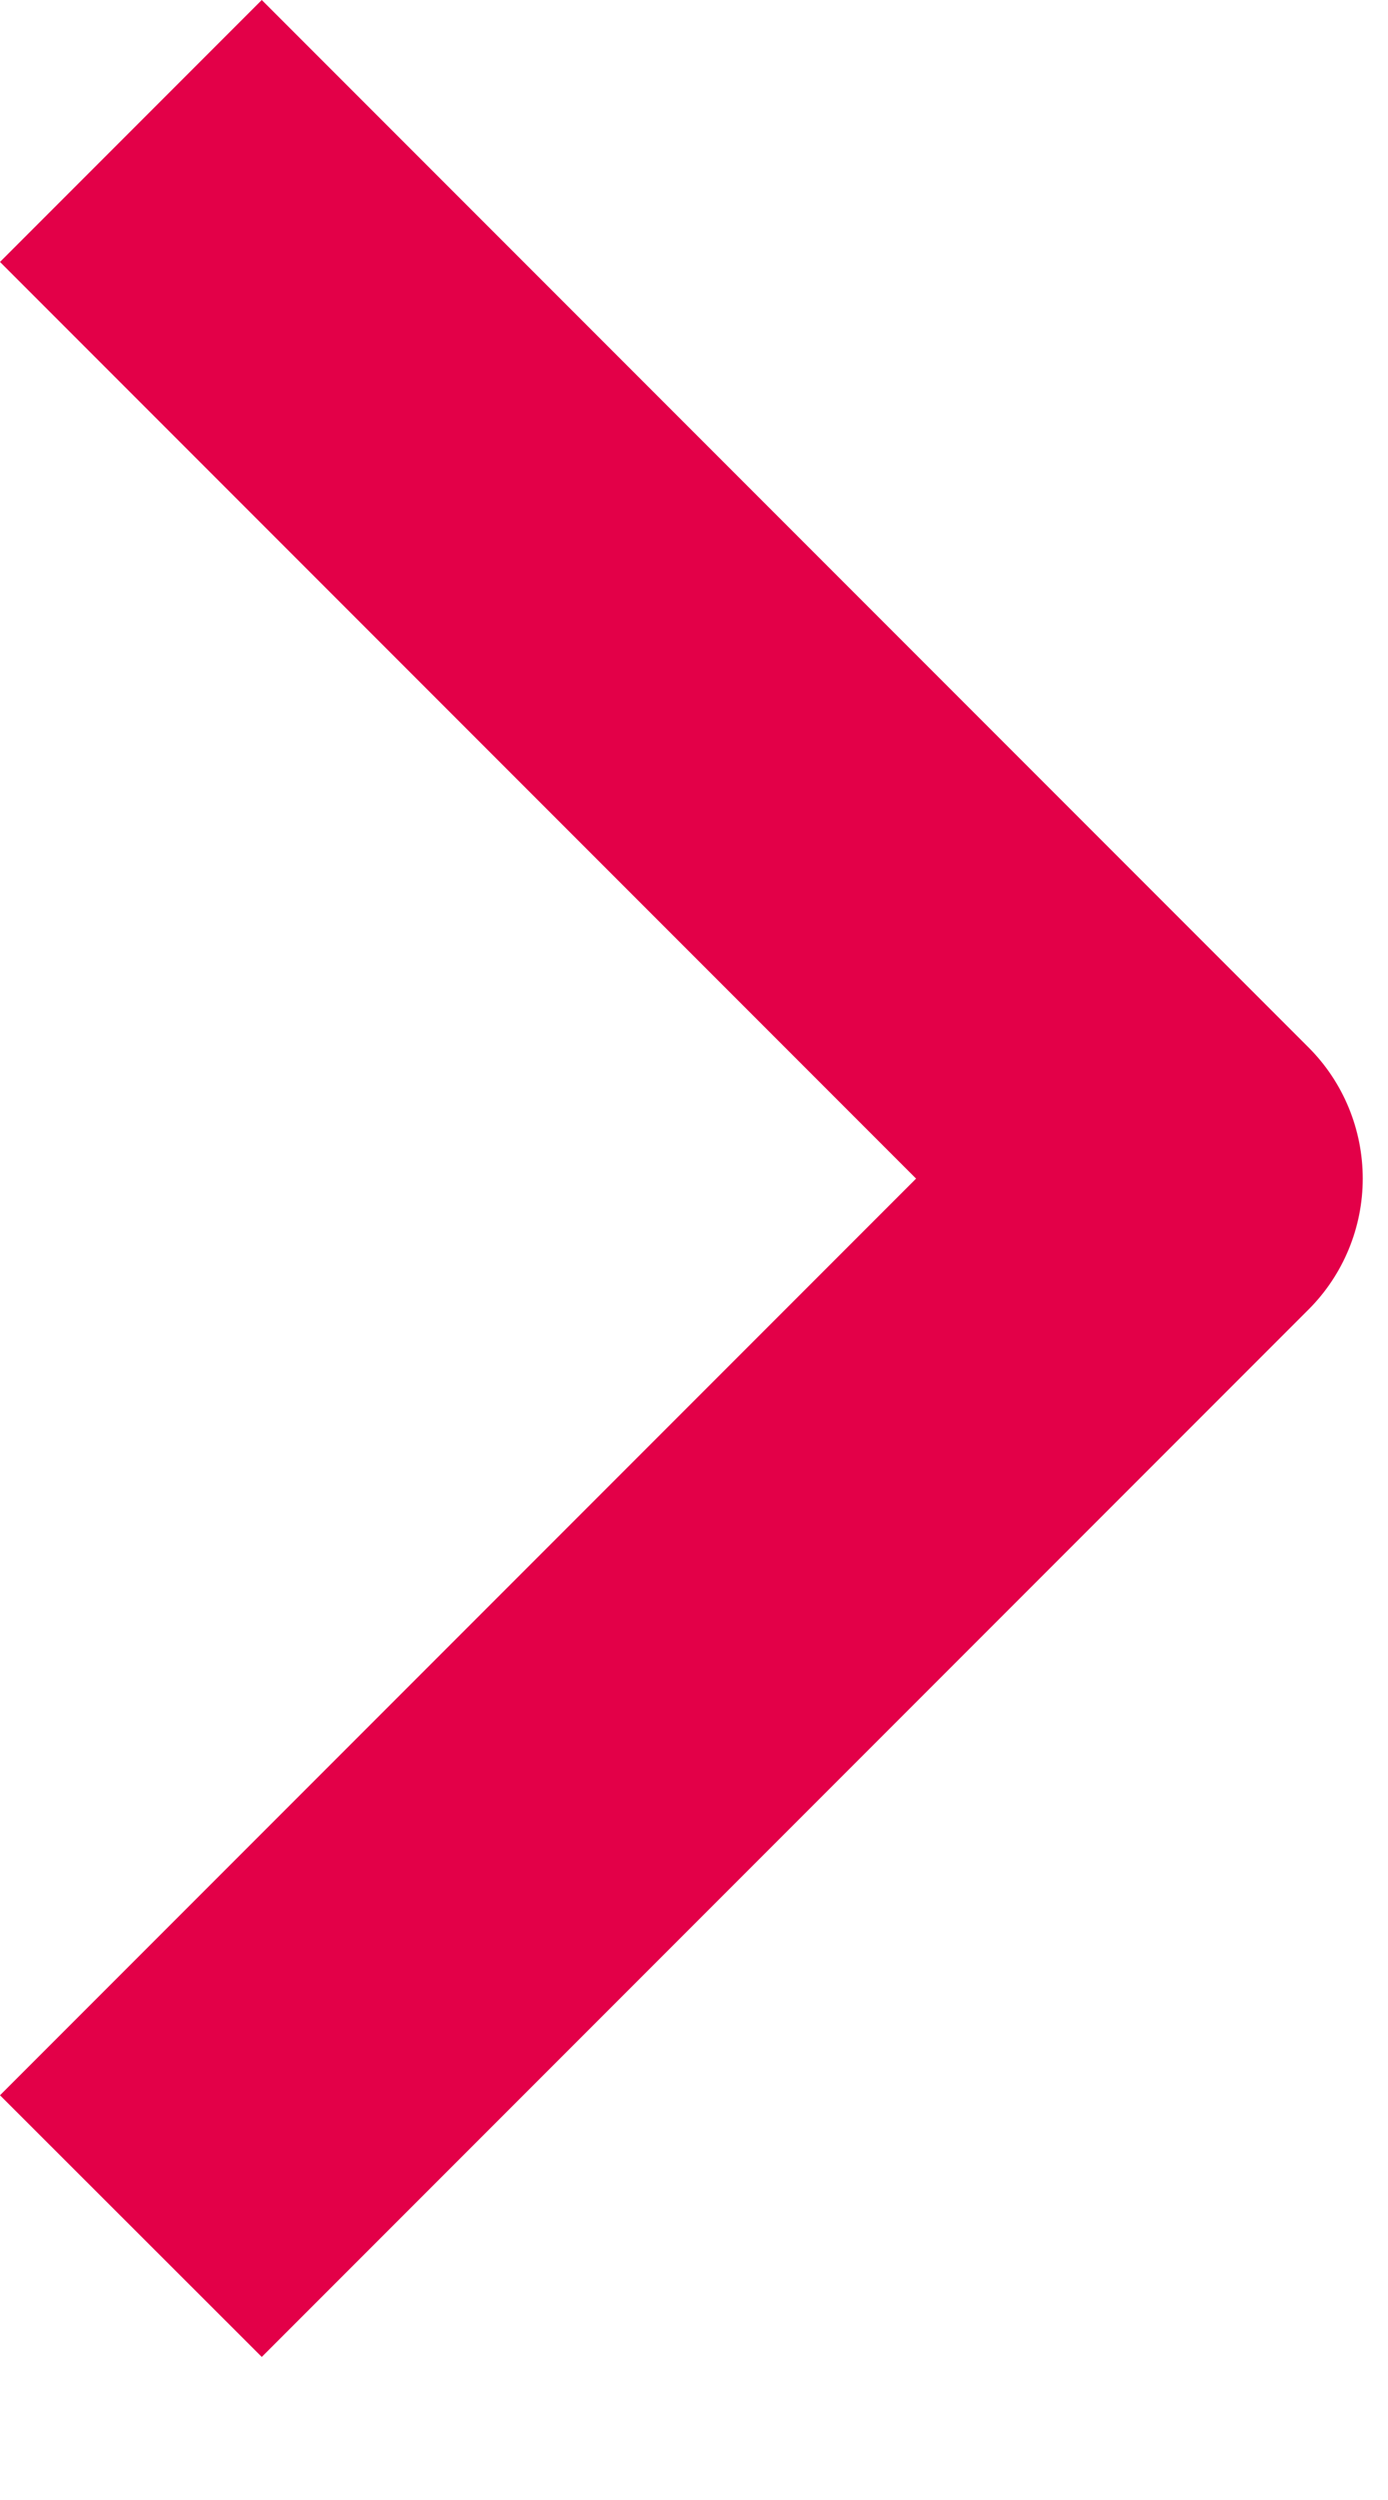 <svg width="5" height="9" viewBox="0 0 5 9" fill="none" xmlns="http://www.w3.org/2000/svg">
<path fill-rule="evenodd" clip-rule="evenodd" d="M4.714 4.714L0.943 8.485L0 7.543L3.3 4.243L0 0.943L0.943 0L4.714 3.771C4.839 3.896 4.909 4.066 4.909 4.243C4.909 4.419 4.839 4.589 4.714 4.714Z" fill="#E30048"/>
</svg>
